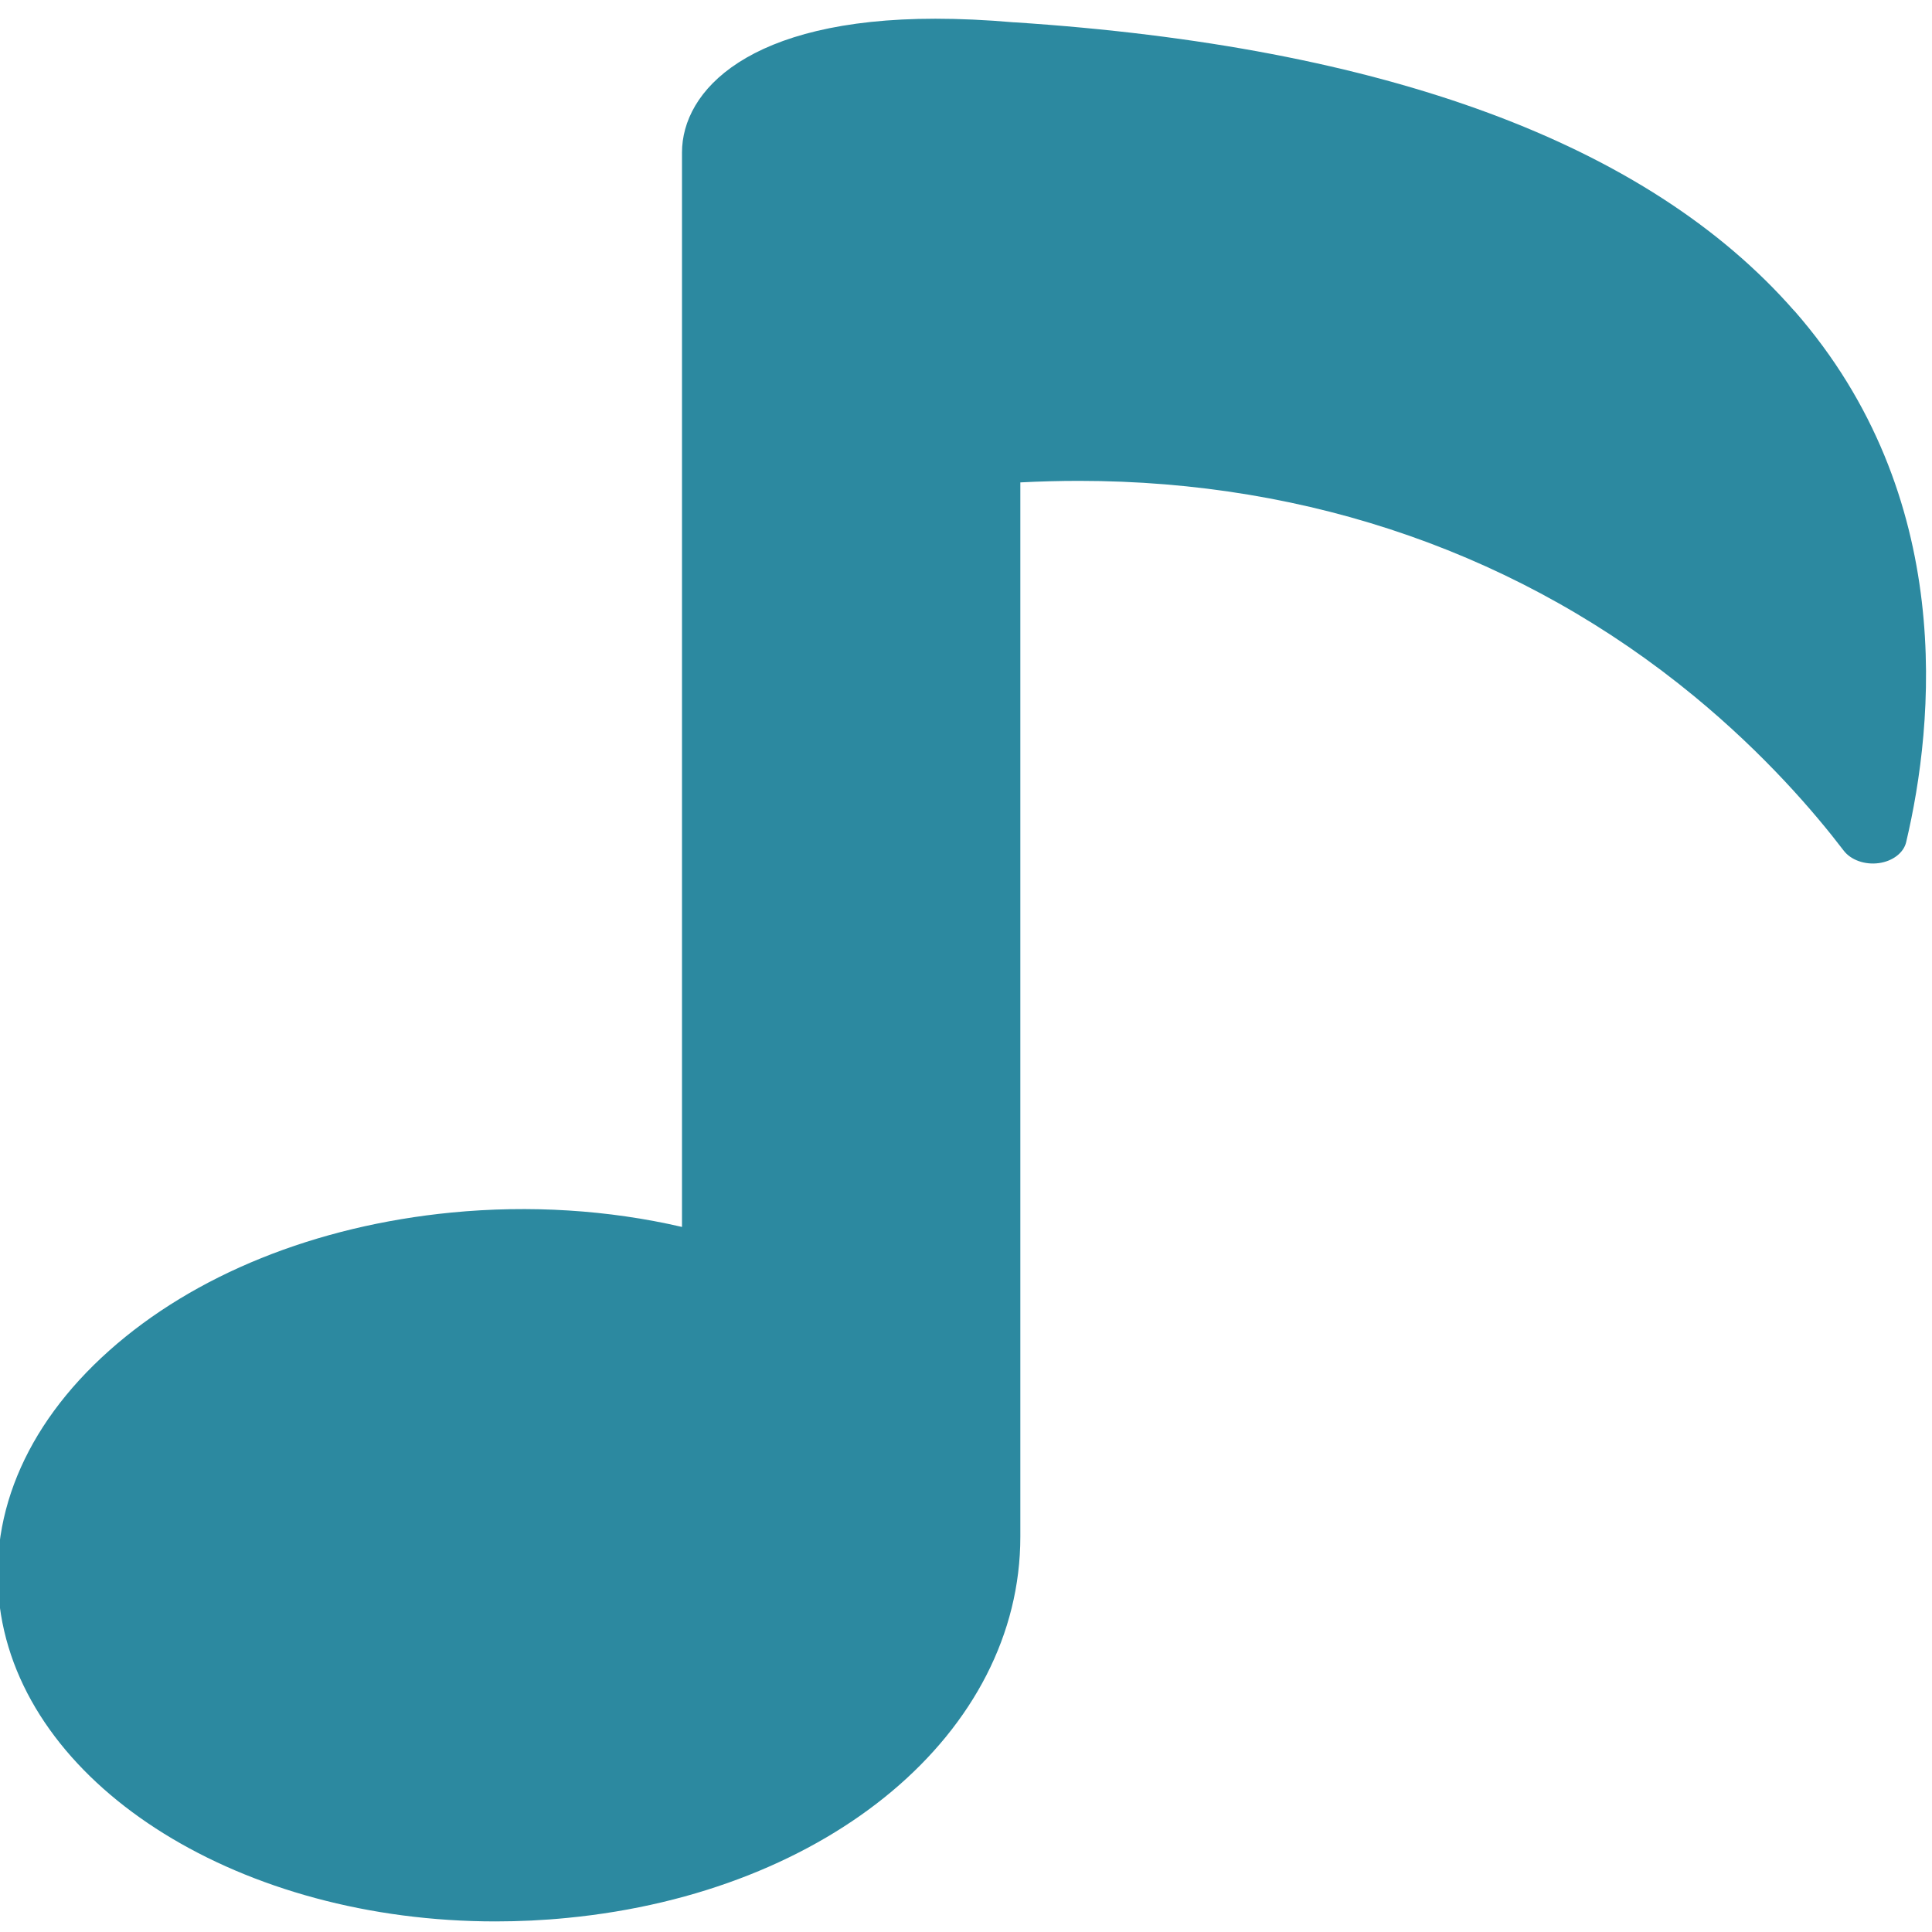 <?xml version="1.0" encoding="UTF-8" standalone="no"?>
<svg
   xmlns:dc="http://purl.org/dc/elements/1.1/"
   xmlns:cc="http://creativecommons.org/ns#"
   xmlns:rdf="http://www.w3.org/1999/02/22-rdf-syntax-ns#"
   xmlns:svg="http://www.w3.org/2000/svg"
   xmlns="http://www.w3.org/2000/svg"
   xmlns:sodipodi="http://sodipodi.sourceforge.net/DTD/sodipodi-0.dtd"
   xmlns:inkscape="http://www.inkscape.org/namespaces/inkscape"
   viewBox="0 0 48 48"
   id="svg2"
   version="1.1"
   inkscape:version="0.91 r13725"
   sodipodi:docname="amzdownloader.svg">
  <sodipodi:namedview
     pagecolor="#ffffff"
     bordercolor="#666666"
     borderopacity="1"
     objecttolerance="10"
     gridtolerance="10"
     guidetolerance="10"
     inkscape:pageopacity="0"
     inkscape:pageshadow="2"
     inkscape:window-width="1280"
     inkscape:window-height="694"
     id="namedview17"
     showgrid="false"
     inkscape:zoom="4.9166667"
     inkscape:cx="-42.305085"
     inkscape:cy="24"
     inkscape:window-x="0"
     inkscape:window-y="0"
     inkscape:window-maximized="1"
     inkscape:current-layer="svg2" />
  <defs
     id="defs4">
    <linearGradient
       id="0"
       y1="546.29"
       x2="0"
       y2="501.51"
       gradientUnits="userSpaceOnUse"
       gradientTransform="matrix(1.072,0,0,1.072,-413.17,-537.6)">
      <stop
         stop-color="#197cf1"
         id="stop7" />
      <stop
         offset="1"
         stop-color="#20bcfa"
         id="stop9" />
    </linearGradient>
  </defs>
  <path
     style="fill:#2c89a0;stroke-width:1.317"
     inkscape:connector-curvature="0"
     id="path15"
     d="M 44.577,7.722 C 40.94,3.567 34.413,1.155 25.195,0.554 l -0.015,0 c -0.68,-0.059 -1.332,-0.089 -1.94,-0.089 -4.646,0 -6.296,1.792 -6.296,3.325 l 0,26.693 C 15.117,30.059 13.155,29.937 11.219,30.125 7.846,30.453 4.823,31.672 2.708,33.56 c -2.115,1.886 -3.068,4.214 -2.684,6.556 0.712,4.345 5.993,7.621 12.286,7.621 0.591,0 1.189,-0.028 1.783,-0.087 6.522,-0.633 11.257,-4.616 11.257,-9.471 l 0,-26.194 c 0.49,-0.025 0.98,-0.038 1.458,-0.038 5.752,0 11.038,1.852 15.29,5.356 1.753,1.445 2.984,2.882 3.708,3.83 0.177,0.233 0.524,0.358 0.872,0.311 0.345,-0.047 0.618,-0.256 0.68,-0.521 0.697,-2.95 1.266,-8.586 -2.78,-13.204" />
</svg>
